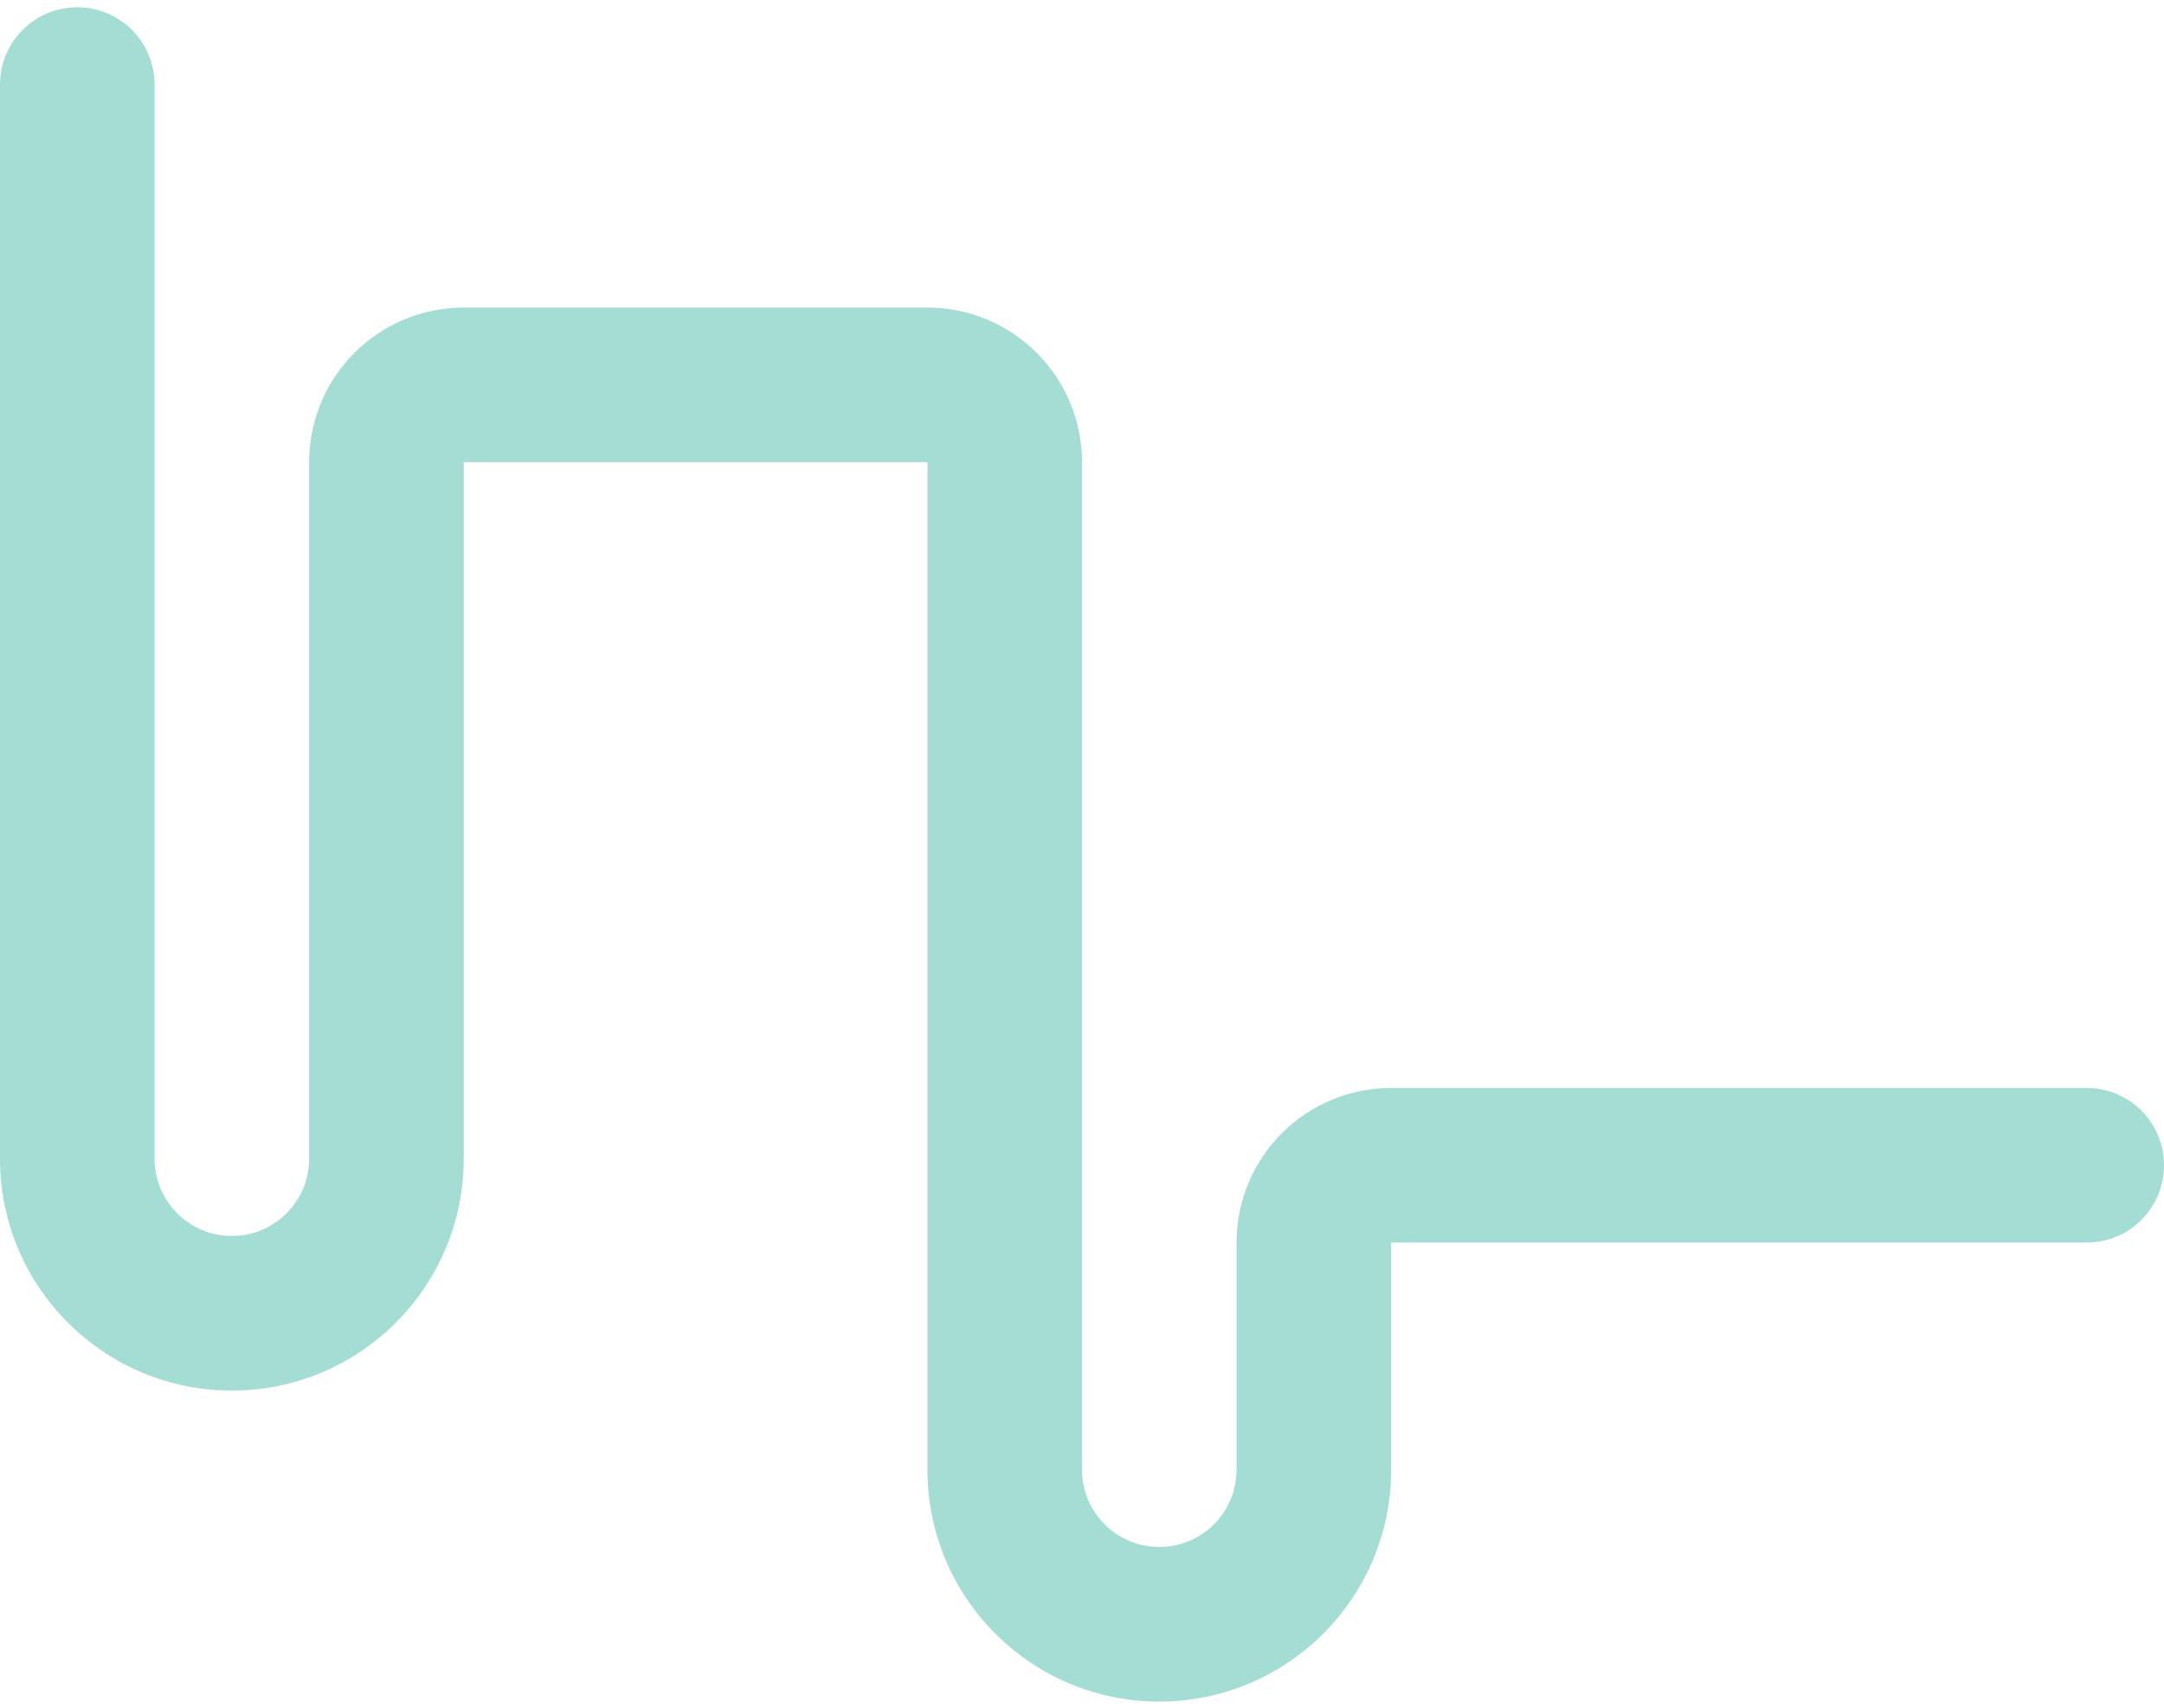 <svg width="280" height="221" viewBox="0 0 280 221" fill="none" xmlns="http://www.w3.org/2000/svg">
<path d="M20 149.908V10.941C20 5.419 15.523 0.941 10 0.941C4.477 0.941 0 5.419 0 10.941V149.908C0 166.477 13.431 179.908 30 179.908C46.569 179.908 60 166.477 60 149.908V59.795H120L120 190.145C120 206.714 133.431 220.145 150 220.145C166.569 220.145 180 206.714 180 190.145V160.759H270C275.523 160.759 280 156.282 280 150.759C280 145.236 275.523 140.759 270 140.759H180C168.954 140.759 160 149.713 160 160.759V190.146C160 195.668 155.523 200.146 150 200.146C144.477 200.146 140 195.668 140 190.146L140 59.795C140 48.749 131.046 39.795 120 39.795H60C48.954 39.795 40 48.749 40 59.795V149.908C40 155.431 35.523 159.908 30 159.908C24.477 159.908 20 155.431 20 149.908Z" fill="#A4DDD4"/>
</svg>
